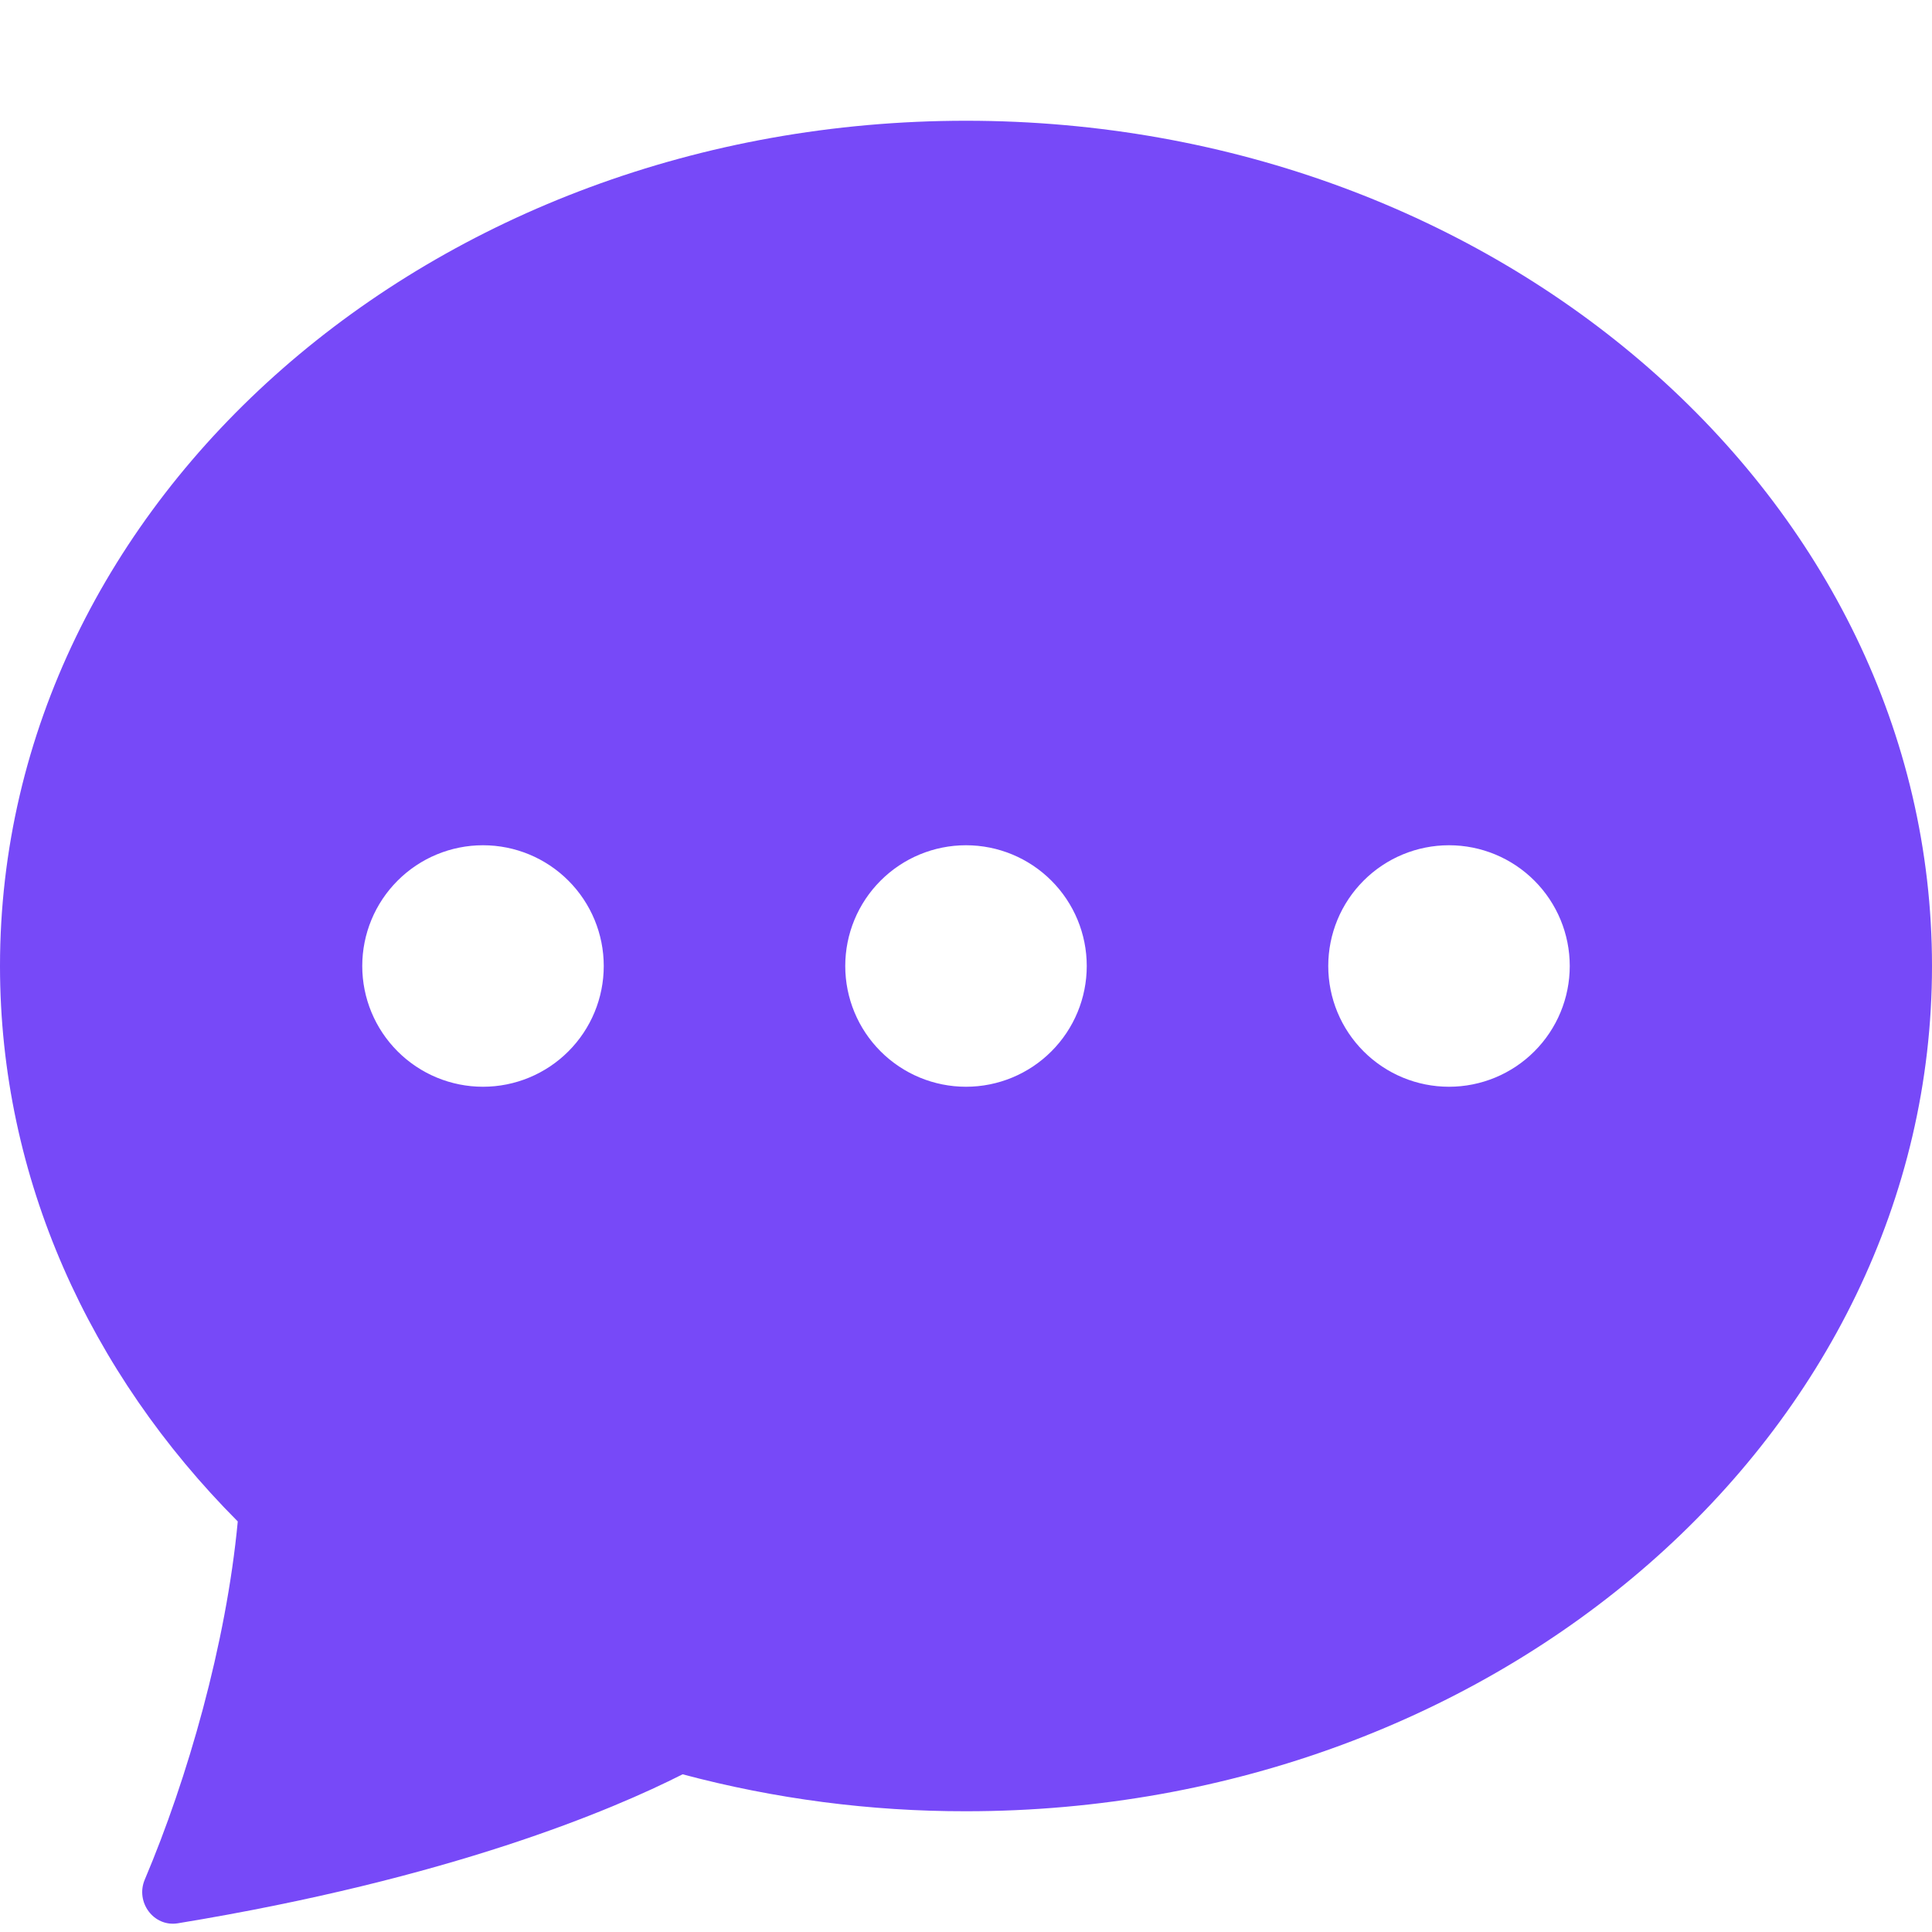 <svg width="74" height="74" viewBox="0 0 74 74" fill="none" xmlns="http://www.w3.org/2000/svg">
<path fill-rule="evenodd" clip-rule="evenodd" d="M74 37C74 54.88 57.433 69.375 37 69.375C33.335 69.38 29.686 68.904 26.145 67.96C23.444 69.329 17.242 71.956 6.808 73.667C5.883 73.815 5.18 72.853 5.545 71.993C7.183 68.126 8.663 62.974 9.107 58.275C3.441 52.586 0 45.14 0 37C0 19.12 16.567 4.625 37 4.625C57.433 4.625 74 19.12 74 37ZM23.125 37C23.125 38.227 22.638 39.403 21.77 40.27C20.903 41.138 19.727 41.625 18.5 41.625C17.273 41.625 16.097 41.138 15.23 40.27C14.362 39.403 13.875 38.227 13.875 37C13.875 35.773 14.362 34.597 15.23 33.73C16.097 32.862 17.273 32.375 18.5 32.375C19.727 32.375 20.903 32.862 21.77 33.73C22.638 34.597 23.125 35.773 23.125 37ZM41.625 37C41.625 38.227 41.138 39.403 40.27 40.27C39.403 41.138 38.227 41.625 37 41.625C35.773 41.625 34.597 41.138 33.73 40.27C32.862 39.403 32.375 38.227 32.375 37C32.375 35.773 32.862 34.597 33.73 33.73C34.597 32.862 35.773 32.375 37 32.375C38.227 32.375 39.403 32.862 40.27 33.73C41.138 34.597 41.625 35.773 41.625 37ZM55.5 41.625C56.727 41.625 57.903 41.138 58.77 40.27C59.638 39.403 60.125 38.227 60.125 37C60.125 35.773 59.638 34.597 58.77 33.73C57.903 32.862 56.727 32.375 55.5 32.375C54.273 32.375 53.097 32.862 52.23 33.73C51.362 34.597 50.875 35.773 50.875 37C50.875 38.227 51.362 39.403 52.23 40.27C53.097 41.138 54.273 41.625 55.5 41.625Z" fill="#7749F8"/>
</svg>
